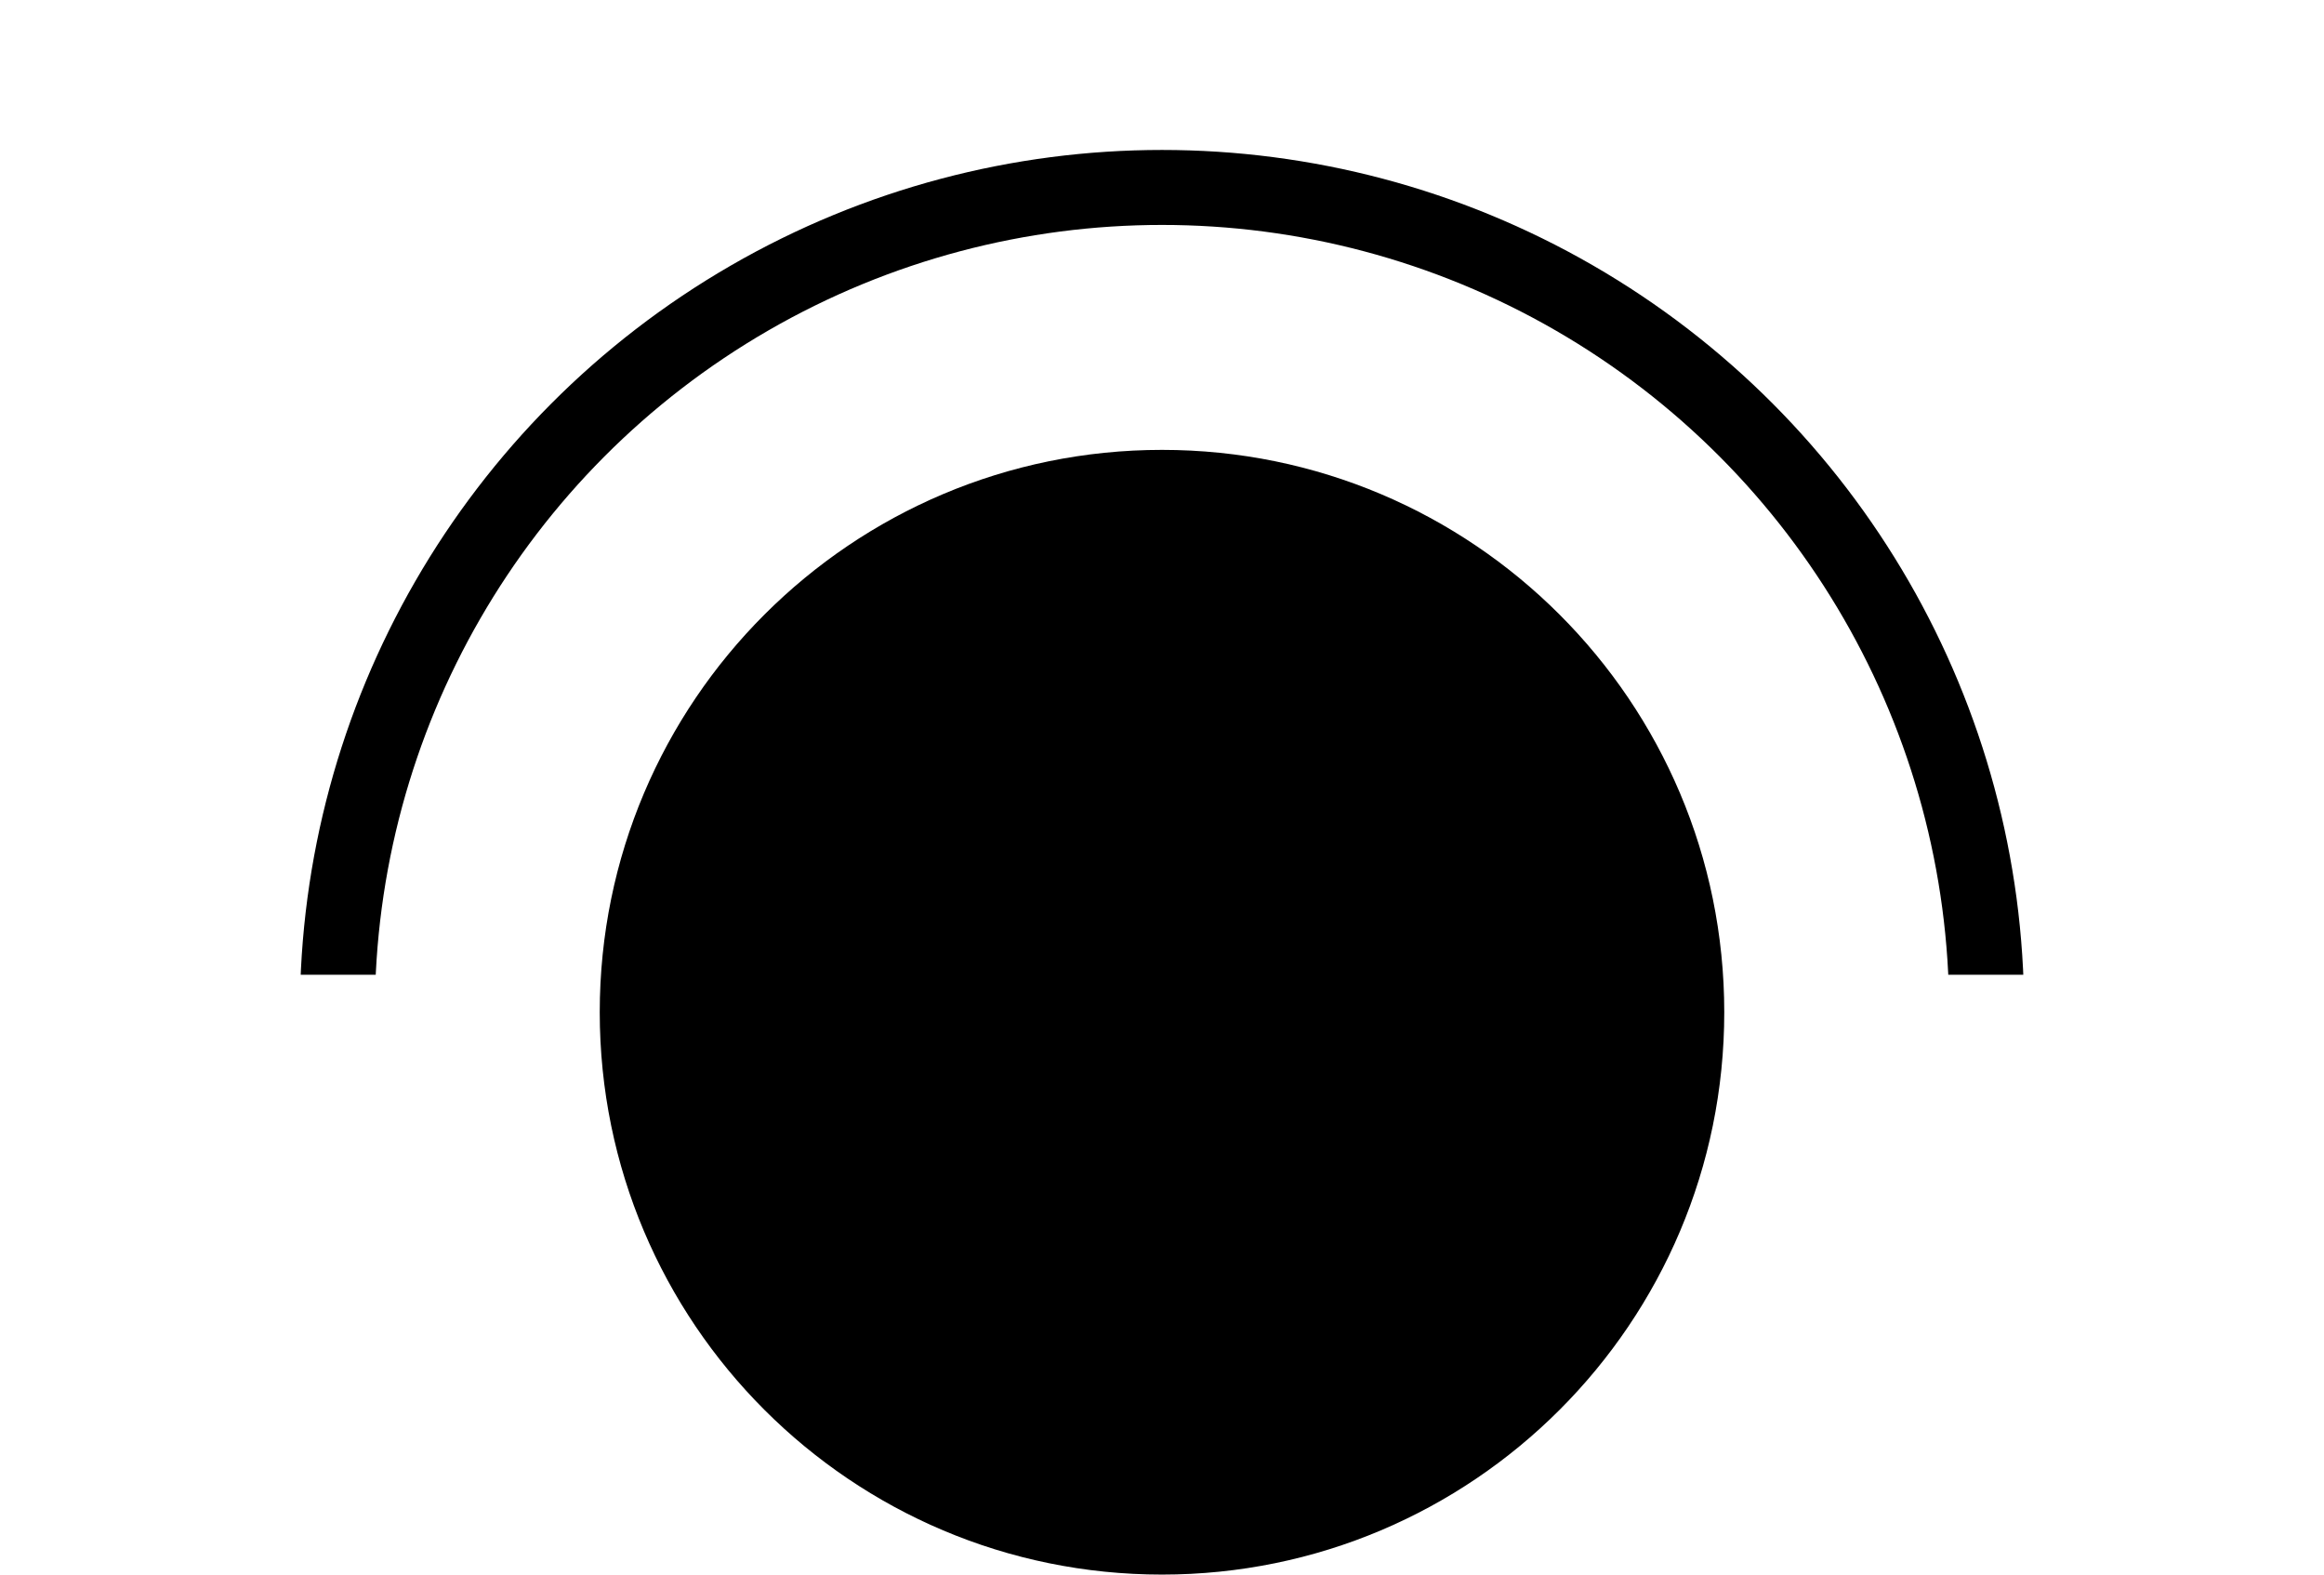 <svg width="31" height="21" viewBox="0 0 31 21" fill="none" xmlns="http://www.w3.org/2000/svg">
<path d="M23 13.5C23 17.642 19.642 21 15.5 21C11.358 21 8 17.642 8 13.5C8 9.358 11.358 6 15.5 6C19.642 6 23 9.358 23 13.5Z" fill="black"/>
<g clip-path="url(#clip0_42_299)">
<circle cx="15.5" cy="13.5" r="11" stroke="black"/>
</g>
<defs>
<clipPath id="clip0_42_299">
<rect width="31" height="13" fill="white"/>
</clipPath>
</defs>
</svg>
